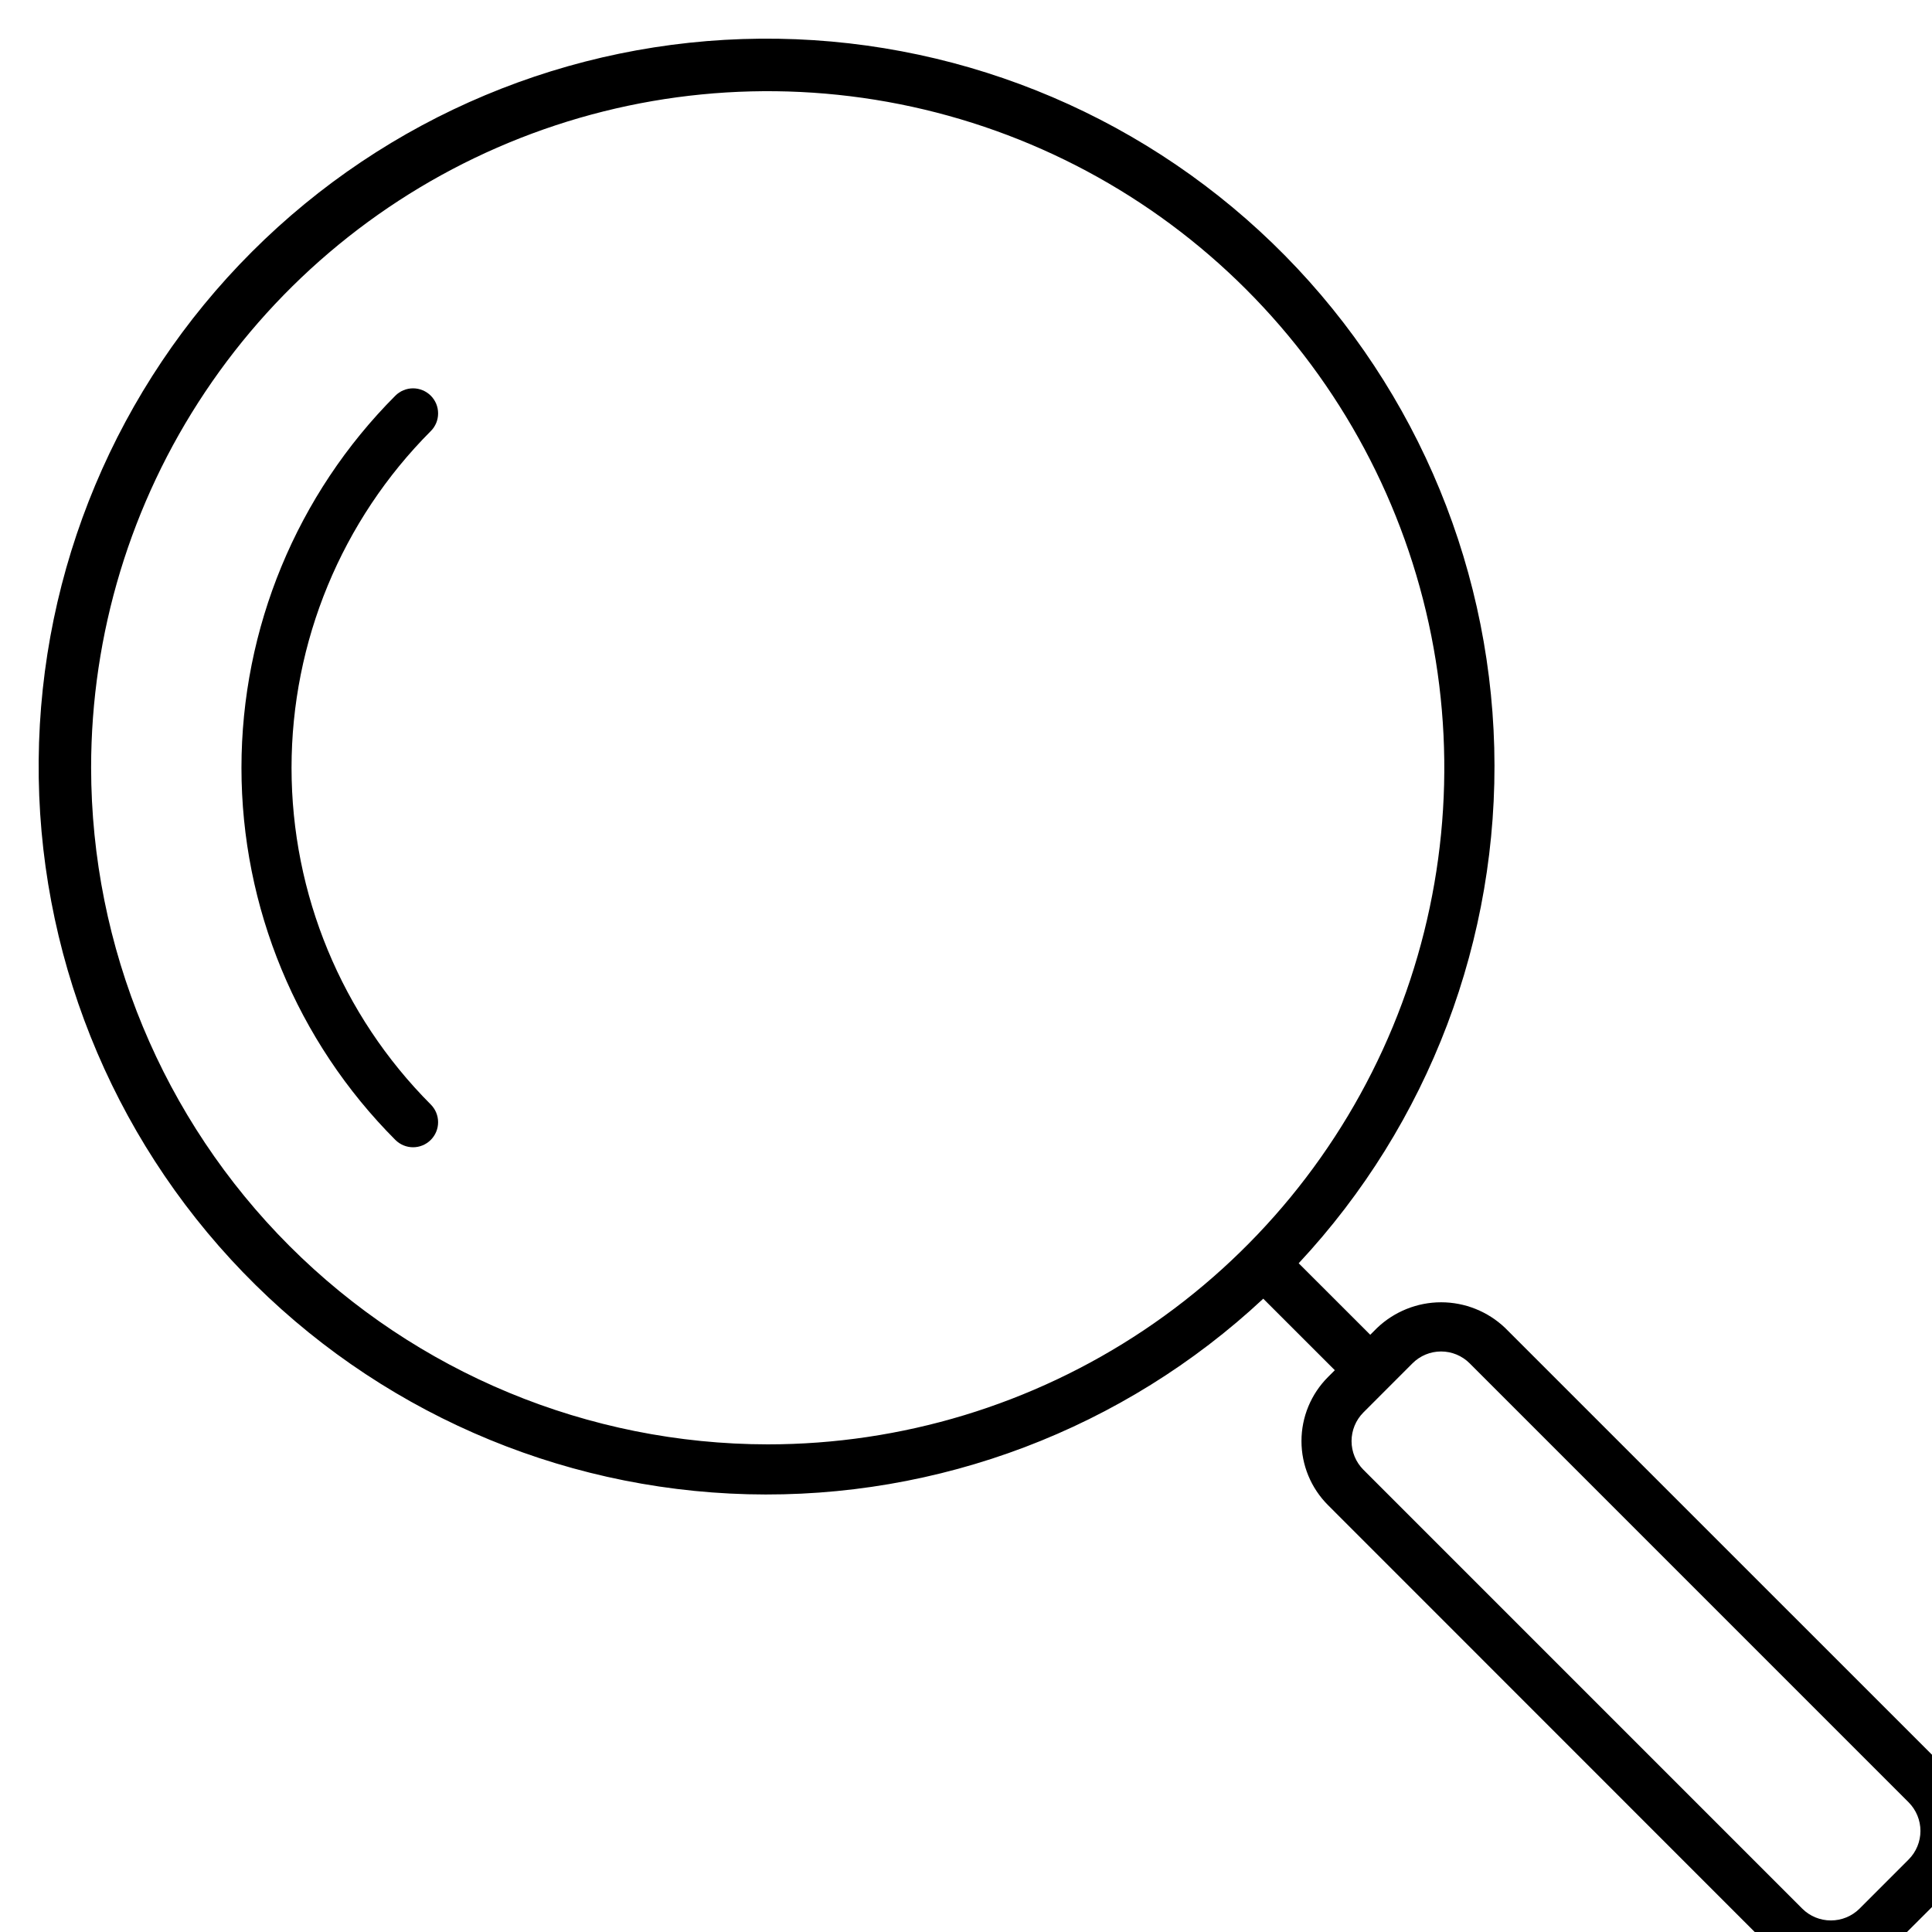 <svg viewBox="0 0 50 50" xmlns="http://www.w3.org/2000/svg">
<path d="M11.148 10.24C11.088 10.18 11.017 10.132 10.938 10.1C10.859 10.067 10.775 10.05 10.69 10.05C10.605 10.05 10.52 10.067 10.442 10.1C10.363 10.132 10.292 10.18 10.232 10.24C7.681 12.796 6.249 16.26 6.249 19.871C6.249 23.481 7.681 26.945 10.232 29.501C10.353 29.622 10.518 29.691 10.69 29.691C10.862 29.691 11.027 29.622 11.148 29.501C11.27 29.379 11.338 29.215 11.338 29.043C11.338 28.871 11.27 28.706 11.148 28.584C8.841 26.271 7.545 23.138 7.545 19.871C7.545 16.604 8.841 13.47 11.148 11.157C11.209 11.097 11.256 11.025 11.289 10.947C11.322 10.868 11.338 10.784 11.338 10.699C11.338 10.614 11.322 10.529 11.289 10.45C11.256 10.372 11.209 10.3 11.148 10.24Z"/>
<path d="M50.314 45.727L38.952 34.366C38.506 33.941 37.913 33.703 37.296 33.703C36.68 33.703 36.087 33.941 35.64 34.366L35.462 34.544L33.61 32.693C36.981 29.082 38.798 24.291 38.671 19.352C38.543 14.414 36.481 9.723 32.928 6.29C29.375 2.858 24.616 0.958 19.676 1.001C14.736 1.043 10.011 3.024 6.518 6.518C3.024 10.011 1.043 14.736 1.001 19.676C0.958 24.616 2.858 29.375 6.29 32.928C9.723 36.481 14.414 38.543 19.352 38.671C24.291 38.798 29.082 36.981 32.693 33.61L34.545 35.461L34.367 35.639C33.928 36.079 33.682 36.674 33.682 37.295C33.682 37.916 33.928 38.511 34.367 38.951L45.727 50.315C46.166 50.754 46.762 51 47.383 51C48.004 51 48.599 50.754 49.038 50.315L50.311 49.043C50.751 48.604 50.998 48.008 50.999 47.386C51 46.764 50.753 46.168 50.314 45.727ZM2.358 19.869C2.358 16.406 3.385 13.021 5.31 10.142C7.234 7.262 9.968 5.018 13.168 3.693C16.368 2.367 19.888 2.021 23.285 2.696C26.681 3.372 29.802 5.04 32.25 7.489C34.699 9.938 36.367 13.057 37.042 16.454C37.718 19.851 37.371 23.372 36.046 26.571C34.72 29.771 32.476 32.505 29.597 34.429C26.717 36.353 23.332 37.38 19.869 37.38C15.226 37.375 10.775 35.529 7.492 32.246C4.21 28.963 2.363 24.512 2.358 19.869ZM49.395 48.124L48.123 49.397C47.926 49.592 47.661 49.701 47.383 49.701C47.106 49.701 46.84 49.592 46.644 49.397L35.283 38.035C35.088 37.839 34.978 37.573 34.978 37.296C34.978 37.018 35.088 36.752 35.283 36.556L36.556 35.282C36.752 35.086 37.017 34.976 37.295 34.976C37.572 34.976 37.838 35.086 38.034 35.282L49.395 46.644C49.591 46.841 49.701 47.107 49.701 47.384C49.701 47.661 49.591 47.928 49.395 48.124Z"/>
</svg>
